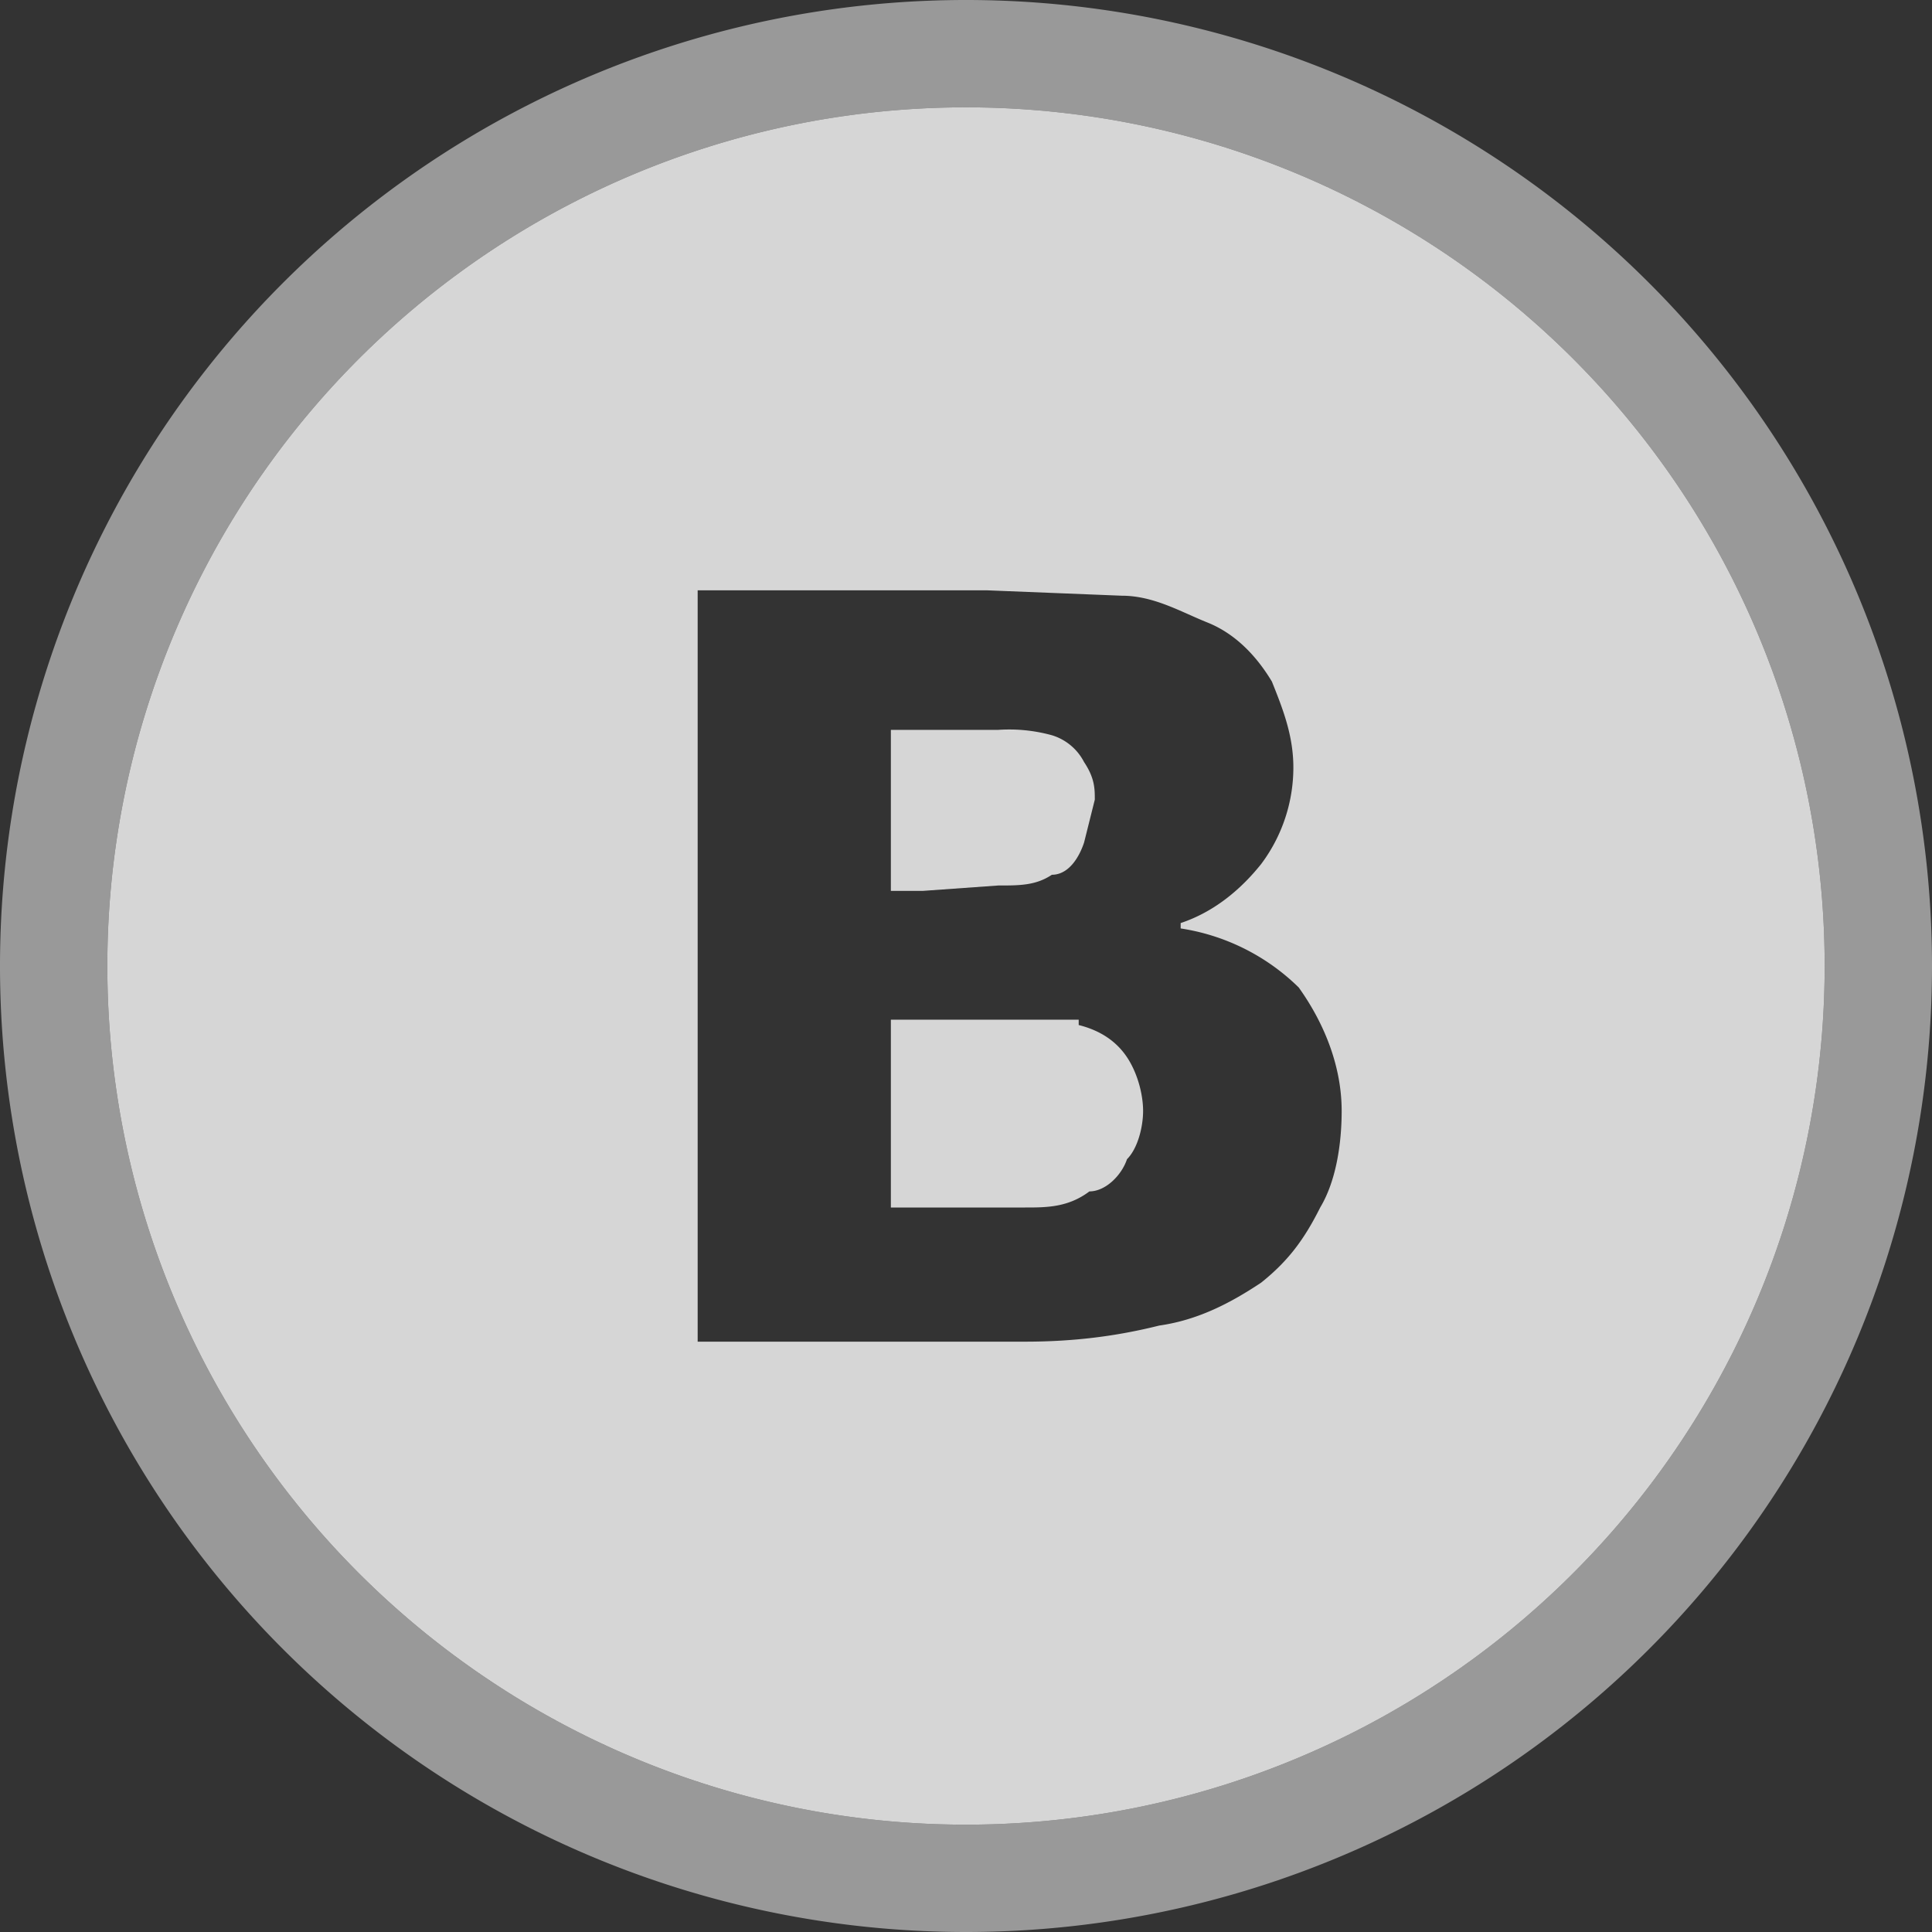 <svg width="36" height="36" fill="none" xmlns="http://www.w3.org/2000/svg"><rect width="100%" height="100%" fill="#333333" stroke="none"/><path d="M18 35a17 17 0 100-34 17 17 0 000 34z" stroke="#fff" stroke-opacity=".5" stroke-width="2"/><path d="M18.6 16.5c.4 0 .7 0 1-.2.3 0 .5-.3.6-.6l.2-.8c0-.2 0-.4-.2-.7a1 1 0 00-.6-.5 3 3 0 00-1-.1h-2v3h.6l1.4-.1zM20.1 19h-3.5v3.5h2.5c.4 0 .8 0 1.2-.3.3 0 .6-.3.7-.6.2-.2.3-.6.3-.9 0-.3-.1-.7-.3-1-.2-.3-.5-.5-.9-.6z" fill="#fff" fill-opacity=".8"/><path d="M18 2a16 16 0 100 32 16 16 0 000-32zm6.6 20.5c-.3.6-.6 1-1.1 1.4-.6.4-1.2.7-1.9.8-.8.2-1.6.3-2.5.3H13V11h5.4l2.5.1c.6 0 1.1.3 1.6.5s.9.6 1.2 1.1c.2.5.4 1 .4 1.6a3 3 0 01-.6 1.8c-.4.5-.9.9-1.5 1.1v.1a4 4 0 012.2 1.1c.5.7.8 1.5.8 2.3 0 .6-.1 1.3-.4 1.8z" fill="#fff" fill-opacity=".8"/></svg>